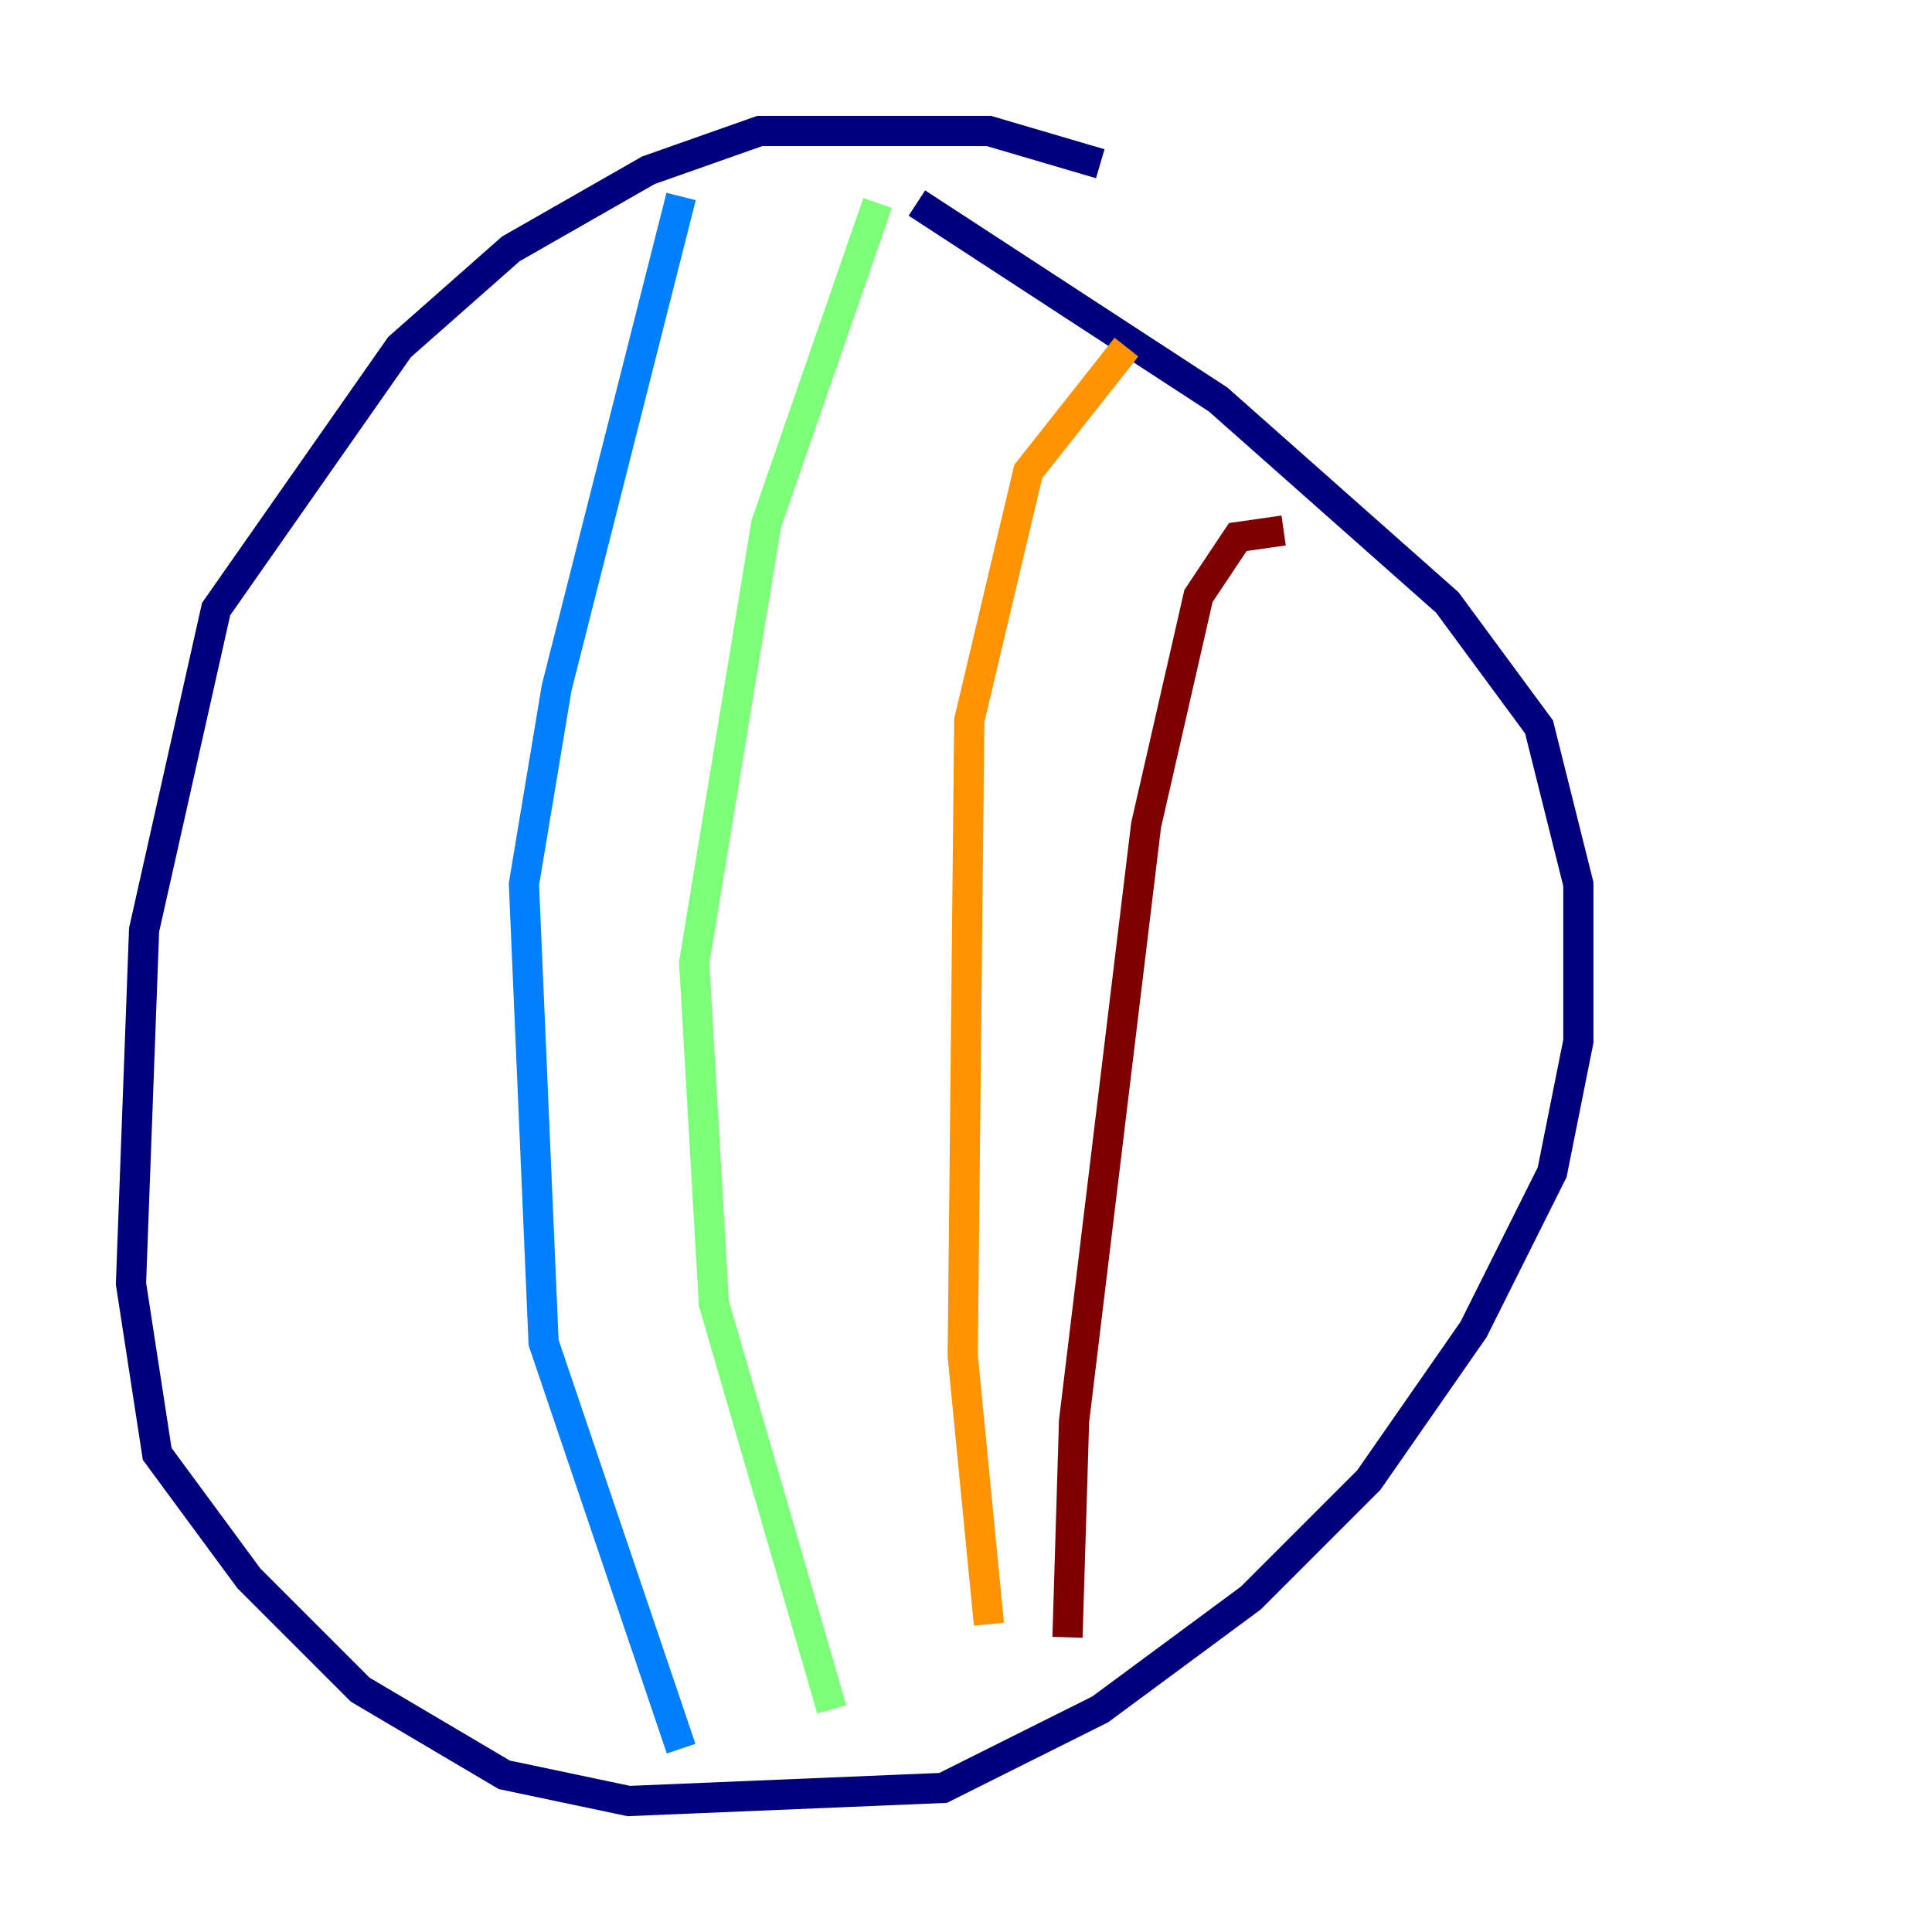 <?xml version="1.0" encoding="utf-8" ?>
<svg baseProfile="tiny" height="128" version="1.2" viewBox="0,0,128,128" width="128" xmlns="http://www.w3.org/2000/svg" xmlns:ev="http://www.w3.org/2001/xml-events" xmlns:xlink="http://www.w3.org/1999/xlink"><defs /><polyline fill="none" points="72.895,10.848 65.519,8.678 50.332,8.678 42.956,11.281 33.844,16.488 26.468,22.997 14.319,40.352 9.546,61.614 8.678,85.044 10.414,96.325 16.488,104.57 23.864,111.946 33.41,117.586 41.654,119.322 62.481,118.454 72.895,113.248 82.875,105.871 90.685,98.061 97.627,88.081 102.834,77.668 104.57,68.99 104.57,58.576 101.966,48.163 95.891,39.919 80.705,26.468 60.746,13.451" stroke="#00007f" stroke-width="2" /><polyline fill="none" points="45.125,13.017 36.881,45.559 34.712,58.576 36.014,88.949 45.125,115.851" stroke="#0080ff" stroke-width="2" /><polyline fill="none" points="58.142,13.451 50.766,34.712 45.993,63.783 47.295,86.346 55.105,113.248" stroke="#7cff79" stroke-width="2" /><polyline fill="none" points="74.63,22.997 68.122,31.241 64.217,47.729 63.783,89.817 65.519,107.607" stroke="#ff9400" stroke-width="2" /><polyline fill="none" points="85.044,35.146 82.007,35.58 79.403,39.485 75.932,54.671 71.159,94.156 70.725,108.475" stroke="#7f0000" stroke-width="2" /></svg>